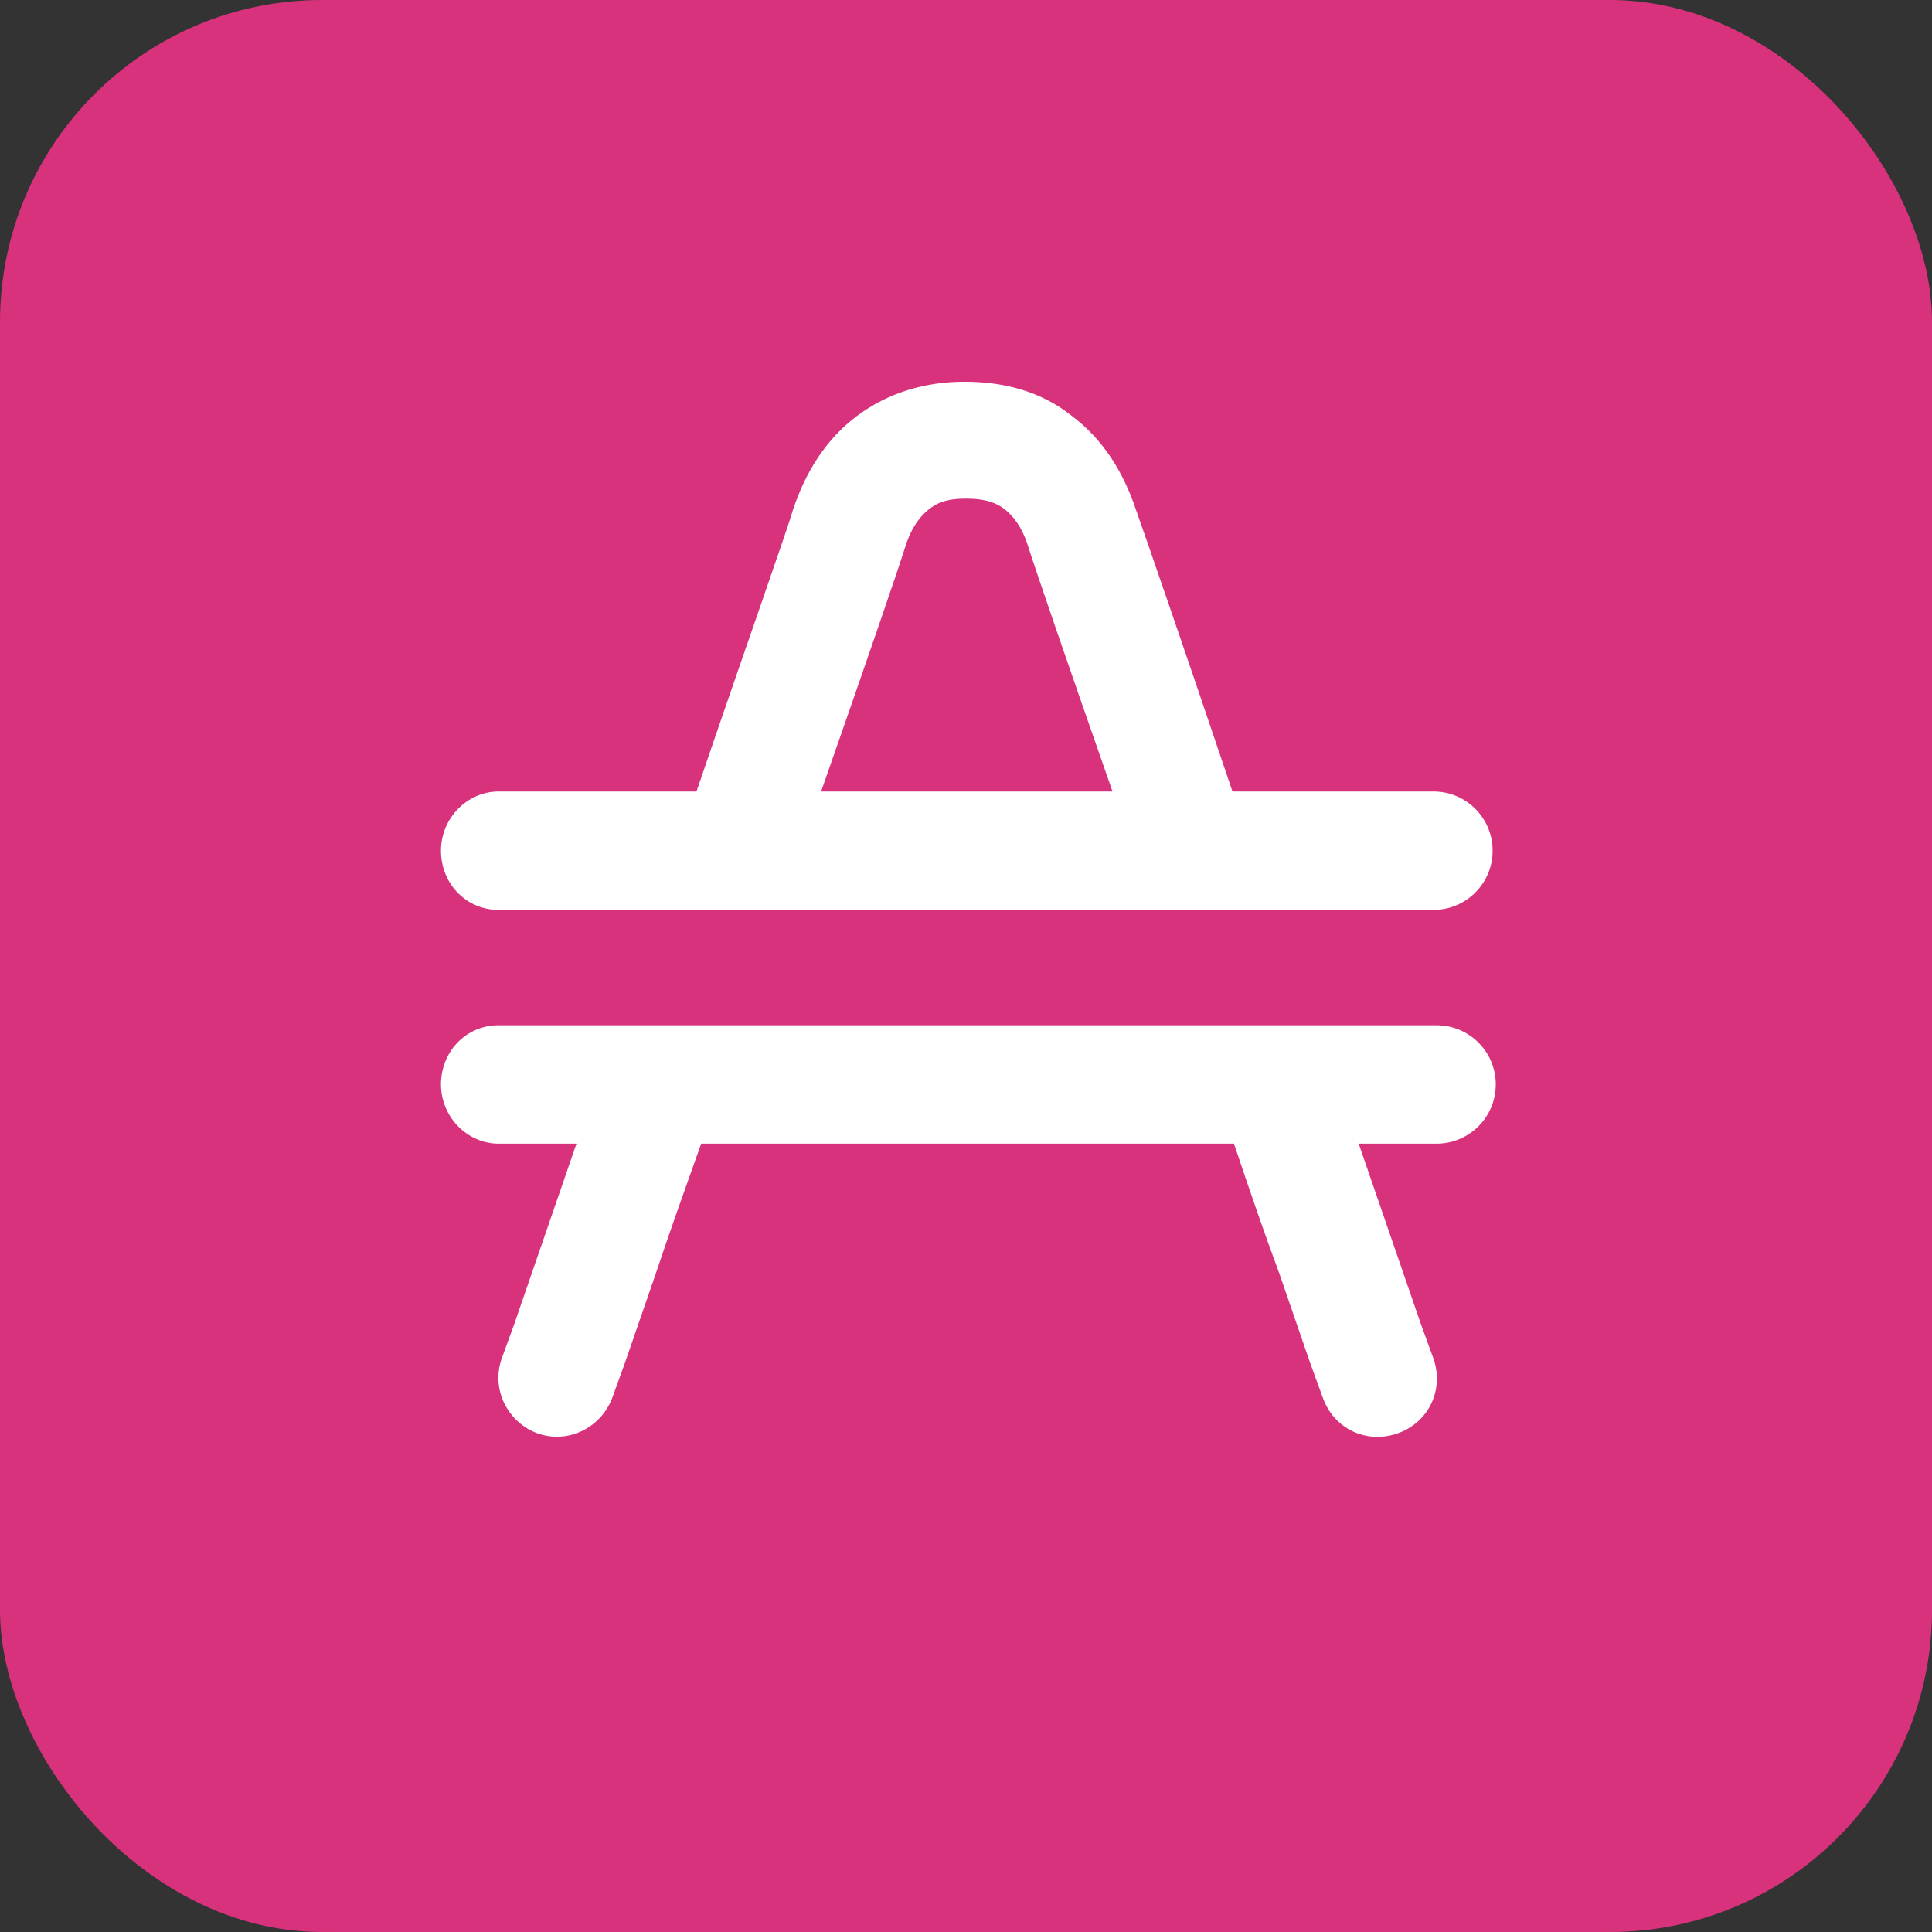 <svg width="24" height="24" viewBox="0 0 24 24" fill="none" xmlns="http://www.w3.org/2000/svg">
<rect x="0" y="0" width="24" height="24" fill="#333333" stroke="none"/>
<rect width="24" height="24" rx="4" fill="#D9327C"/>
<path fill-rule="evenodd" clip-rule="evenodd" d="M11.536 6.329C11.439 6.406 11.323 6.542 11.245 6.794C11.168 7.045 10.742 8.284 10.2 9.832H13.82C13.278 8.284 12.852 7.045 12.774 6.794C12.697 6.542 12.581 6.406 12.484 6.329C12.387 6.252 12.252 6.194 12 6.194C11.749 6.194 11.633 6.252 11.536 6.329ZM6.194 9.832H8.652C9.252 8.071 9.774 6.6 9.852 6.329C10.007 5.865 10.258 5.458 10.645 5.168C11.032 4.877 11.497 4.742 11.981 4.742C12.465 4.742 12.929 4.858 13.316 5.168C13.703 5.458 13.955 5.865 14.11 6.329C14.207 6.6 14.71 8.052 15.31 9.832H17.807C18.213 9.832 18.542 10.161 18.542 10.568C18.542 10.974 18.213 11.303 17.807 11.303H15.852H14.323H9.697H8.168H6.194C5.787 11.303 5.478 10.974 5.478 10.568C5.478 10.161 5.807 9.832 6.194 9.832ZM6.194 12.736C5.787 12.736 5.478 13.065 5.478 13.471C5.478 13.877 5.807 14.207 6.194 14.207H7.161L6.774 15.329L6.387 16.452L6.232 16.877C6.097 17.265 6.31 17.671 6.678 17.806C7.065 17.942 7.471 17.729 7.607 17.361L7.761 16.936L8.149 15.813C8.303 15.348 8.497 14.806 8.71 14.207H15.329C15.523 14.787 15.716 15.348 15.89 15.813L16.277 16.936L16.432 17.361C16.568 17.748 16.974 17.942 17.361 17.806C17.748 17.671 17.942 17.265 17.807 16.877L17.652 16.452L17.265 15.329L16.878 14.207H17.845C18.252 14.207 18.581 13.877 18.581 13.471C18.581 13.065 18.252 12.736 17.845 12.736H16.374H14.845H9.232H7.703H6.194ZM17.091 17.09L17.768 16.858C17.768 16.858 17.768 16.858 17.091 17.09ZM17.09 17.09C16.413 17.323 16.413 17.323 16.413 17.323L17.09 17.09ZM6.929 17.09L7.606 17.323C7.606 17.323 7.606 17.323 6.929 17.09ZM6.929 17.09C6.252 16.858 6.252 16.858 6.252 16.858L6.929 17.09Z" fill="white"/>
</svg>
